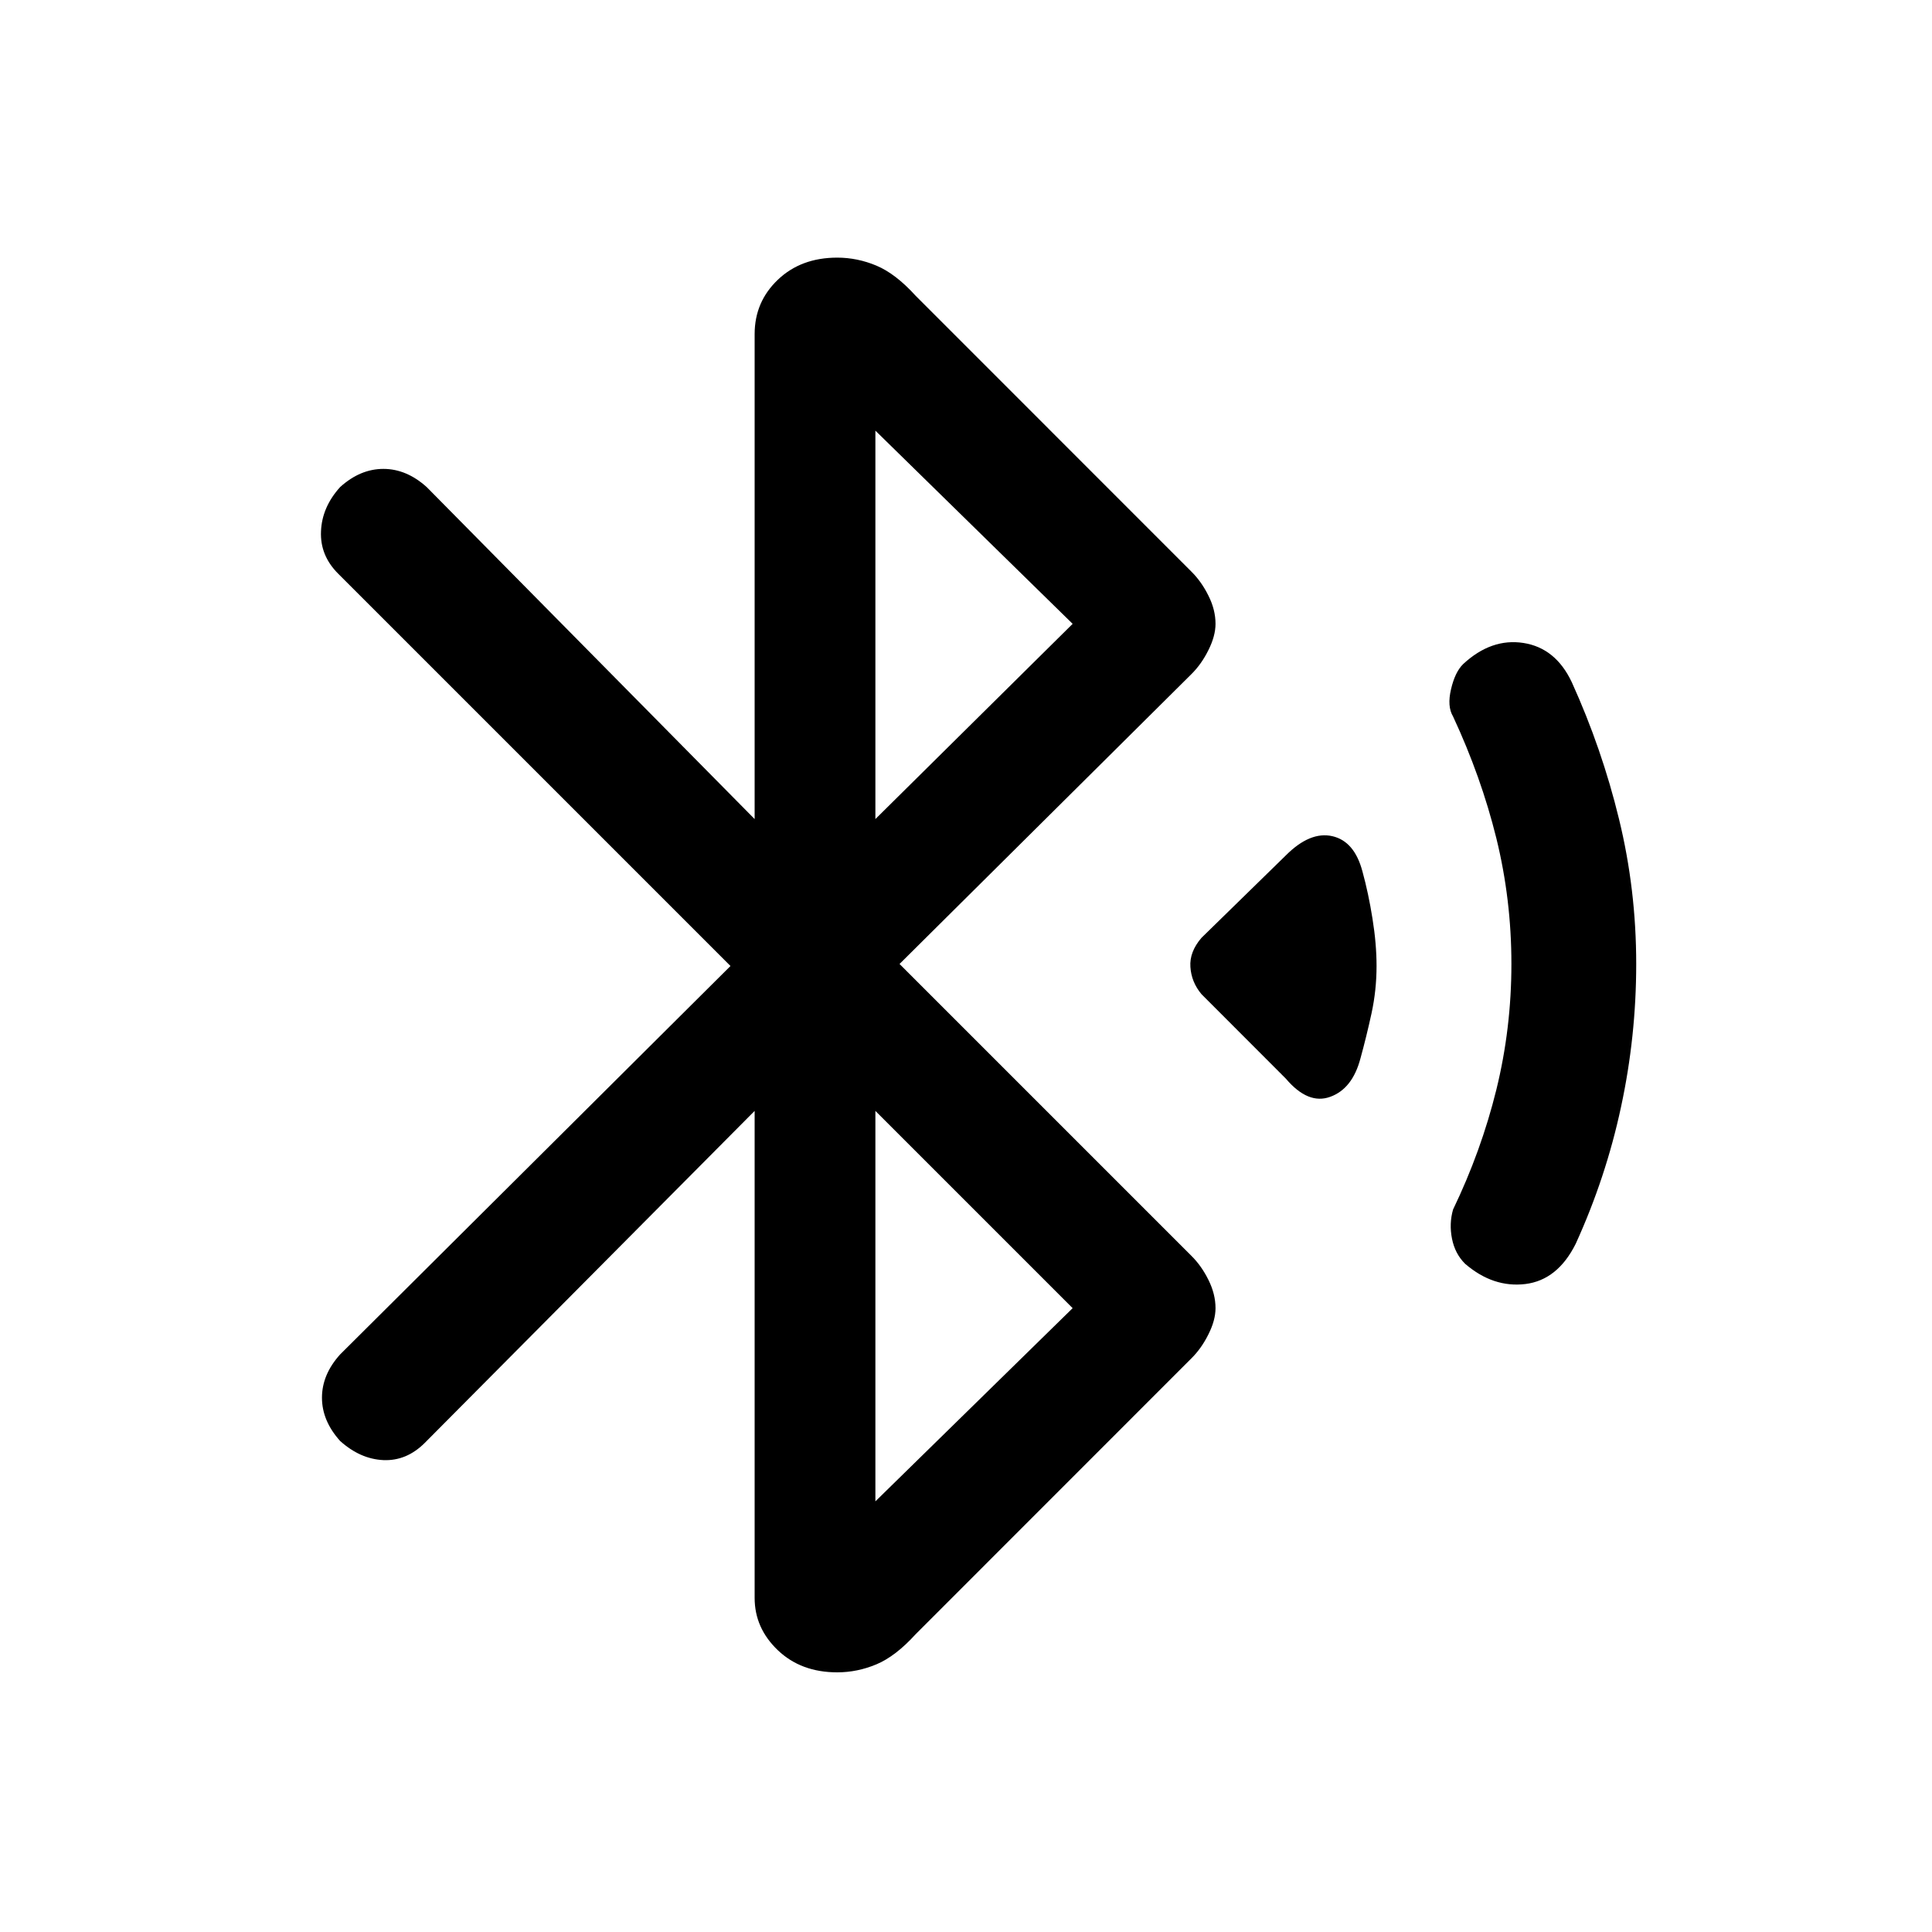 <svg xmlns="http://www.w3.org/2000/svg" height="20" width="20"><path d="m13.312 11.167-.874-.875q-.105-.125-.115-.282-.011-.156.115-.302l.874-.854q.25-.25.48-.198.229.052.312.365.063.229.104.489.042.261.042.49 0 .25-.052.49-.052.239-.115.468-.083.313-.312.396-.229.084-.459-.187Zm1.855 1.916q-.105-.104-.136-.26-.031-.156.011-.302.291-.604.448-1.24.156-.635.156-1.302t-.156-1.302q-.157-.635-.448-1.26-.063-.105-.021-.282.041-.177.125-.26.292-.271.625-.219.333.052.5.406.312.688.489 1.417.178.729.178 1.5 0 .75-.157 1.479-.156.73-.469 1.417-.187.375-.52.417-.334.041-.625-.209ZM7.812 11.5l-3.416 3.438q-.188.187-.427.177-.24-.011-.448-.198-.188-.209-.188-.448 0-.24.188-.448L7.562 10 3.5 5.938q-.188-.188-.177-.438.01-.25.198-.458.208-.188.448-.188.239 0 .448.188l3.395 3.437V3.458q0-.333.24-.562.24-.229.615-.229.208 0 .406.083.198.083.406.312l2.854 2.855q.105.104.177.25.073.145.073.291 0 .125-.073.271-.072.146-.177.25l-3.021 3L12.333 13q.105.104.177.25.073.146.073.292 0 .125-.073.27-.072.146-.177.25l-2.854 2.855q-.208.229-.406.312-.198.083-.406.083-.375 0-.615-.229t-.24-.541Zm1.25-3.021 2.042-2.021-2.042-2Zm0 7.063 2.042-2L9.062 11.5Z"/></svg>
